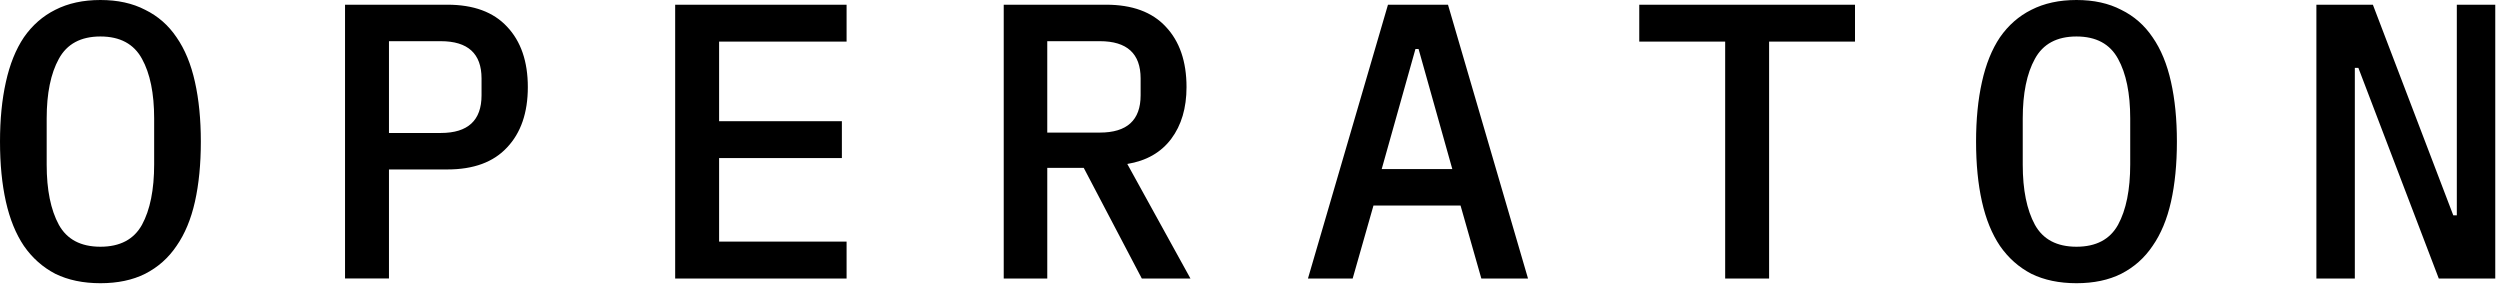 <svg width="100%" height="100%" viewBox="0 0 478 55" version="1.1" xmlns="http://www.w3.org/2000/svg" xmlns:xlink="http://www.w3.org/1999/xlink" xml:space="preserve" xmlns:serif="http://www.serif.com/" style="fill-rule:evenodd;clip-rule:evenodd;stroke-linejoin:round;stroke-miterlimit:2;">
    <path d="M19.2,54.15c-3.3,0 -6.175,-0.6 -8.625,-1.8c-2.4,-1.25 -4.4,-3.025 -6,-5.325c-1.55,-2.3 -2.7,-5.125 -3.45,-8.475c-0.75,-3.35 -1.125,-7.175 -1.125,-11.475c0,-4.25 0.375,-8.05 1.125,-11.4c0.75,-3.4 1.9,-6.25 3.45,-8.55c1.6,-2.3 3.6,-4.05 6,-5.25c2.45,-1.25 5.325,-1.875 8.625,-1.875c3.3,0 6.15,0.625 8.55,1.875c2.45,1.2 4.45,2.95 6,5.25c1.6,2.3 2.775,5.15 3.525,8.55c0.75,3.35 1.125,7.15 1.125,11.4c0,4.3 -0.375,8.125 -1.125,11.475c-0.75,3.35 -1.925,6.175 -3.525,8.475c-1.55,2.3 -3.55,4.075 -6,5.325c-2.4,1.2 -5.25,1.8 -8.55,1.8Zm0,-6.975c3.75,0 6.4,-1.4 7.95,-4.2c1.55,-2.85 2.325,-6.7 2.325,-11.55l0,-8.775c0,-4.8 -0.775,-8.6 -2.325,-11.4c-1.55,-2.85 -4.2,-4.275 -7.95,-4.275c-3.75,0 -6.4,1.425 -7.95,4.275c-1.55,2.8 -2.325,6.6 -2.325,11.4l0,8.85c0,4.8 0.775,8.625 2.325,11.475c1.55,2.8 4.2,4.2 7.95,4.2Zm46.771,6.075l-0,-52.35l19.575,0c5,0 8.8,1.4 11.4,4.2c2.65,2.8 3.975,6.65 3.975,11.55c-0,4.9 -1.325,8.75 -3.975,11.55c-2.6,2.8 -6.4,4.2 -11.4,4.2l-11.175,0l-0,20.85l-8.4,0Zm8.4,-27.825l9.9,0c5.2,0 7.8,-2.4 7.8,-7.2l-0,-3.225c-0,-4.75 -2.6,-7.125 -7.8,-7.125l-9.9,0l-0,17.55Zm54.721,27.825l-0,-52.35l32.775,0l-0,7.05l-24.375,0l-0,15.225l23.475,0l-0,7.05l-23.475,0l-0,15.975l24.375,0l-0,7.05l-32.775,0Zm71.145,0l-8.325,0l0,-52.35l19.575,0c5,0 8.801,1.4 11.4,4.2c2.65,2.8 3.975,6.65 3.975,11.55c0,4 -0.975,7.3 -2.925,9.9c-1.95,2.6 -4.75,4.2 -8.399,4.8l12.075,21.9l-9.3,0l-11.1,-21.15l-6.975,0l-0,21.15Zm10.049,-27.9c5.2,0 7.8,-2.375 7.8,-7.125l0,-3.225c0,-4.75 -2.6,-7.125 -7.8,-7.125l-10.05,0l0,17.475l10.051,0Zm72.945,27.9l-3.975,-13.95l-16.65,0l-3.975,13.95l-8.55,0l15.3,-52.35l11.475,0l15.3,52.35l-8.925,0Zm-12,-43.875l-0.6,0l-6.45,22.95l13.5,0l-6.45,-22.95Zm67.021,-1.425l0,45.3l-8.4,0l0,-45.3l-16.425,0l0,-7.05l41.25,0l0,7.05l-16.425,0Zm58.771,46.2c-3.3,0 -6.175,-0.6 -8.625,-1.8c-2.4,-1.25 -4.4,-3.025 -6,-5.325c-1.55,-2.3 -2.7,-5.125 -3.45,-8.475c-0.75,-3.35 -1.125,-7.175 -1.125,-11.475c0,-4.25 0.375,-8.05 1.125,-11.4c0.75,-3.4 1.9,-6.25 3.45,-8.55c1.6,-2.3 3.6,-4.05 6,-5.25c2.45,-1.25 5.325,-1.875 8.625,-1.875c3.3,-0 6.15,0.625 8.55,1.875c2.45,1.2 4.45,2.95 6,5.25c1.6,2.3 2.775,5.15 3.525,8.55c0.75,3.35 1.125,7.15 1.125,11.4c0,4.3 -0.375,8.125 -1.125,11.475c-0.75,3.35 -1.925,6.175 -3.525,8.475c-1.55,2.3 -3.55,4.075 -6,5.325c-2.4,1.2 -5.25,1.8 -8.55,1.8Zm0,-6.975c3.75,0 6.4,-1.4 7.95,-4.2c1.55,-2.85 2.325,-6.7 2.325,-11.55l0,-8.775c0,-4.8 -0.775,-8.6 -2.325,-11.4c-1.55,-2.85 -4.2,-4.275 -7.95,-4.275c-3.75,0 -6.4,1.425 -7.95,4.275c-1.55,2.8 -2.325,6.6 -2.325,11.4l0,8.85c0,4.8 0.775,8.625 2.325,11.475c1.55,2.8 4.2,4.2 7.95,4.2Zm53.896,-34.2l-0.675,0l-0,40.275l-7.35,0l-0,-52.35l10.8,0l15.375,40.275l0.675,0l-0,-40.275l7.35,0l-0,52.35l-10.8,0l-15.375,-40.275Z" style="fill-rule:nonzero;"/></svg>